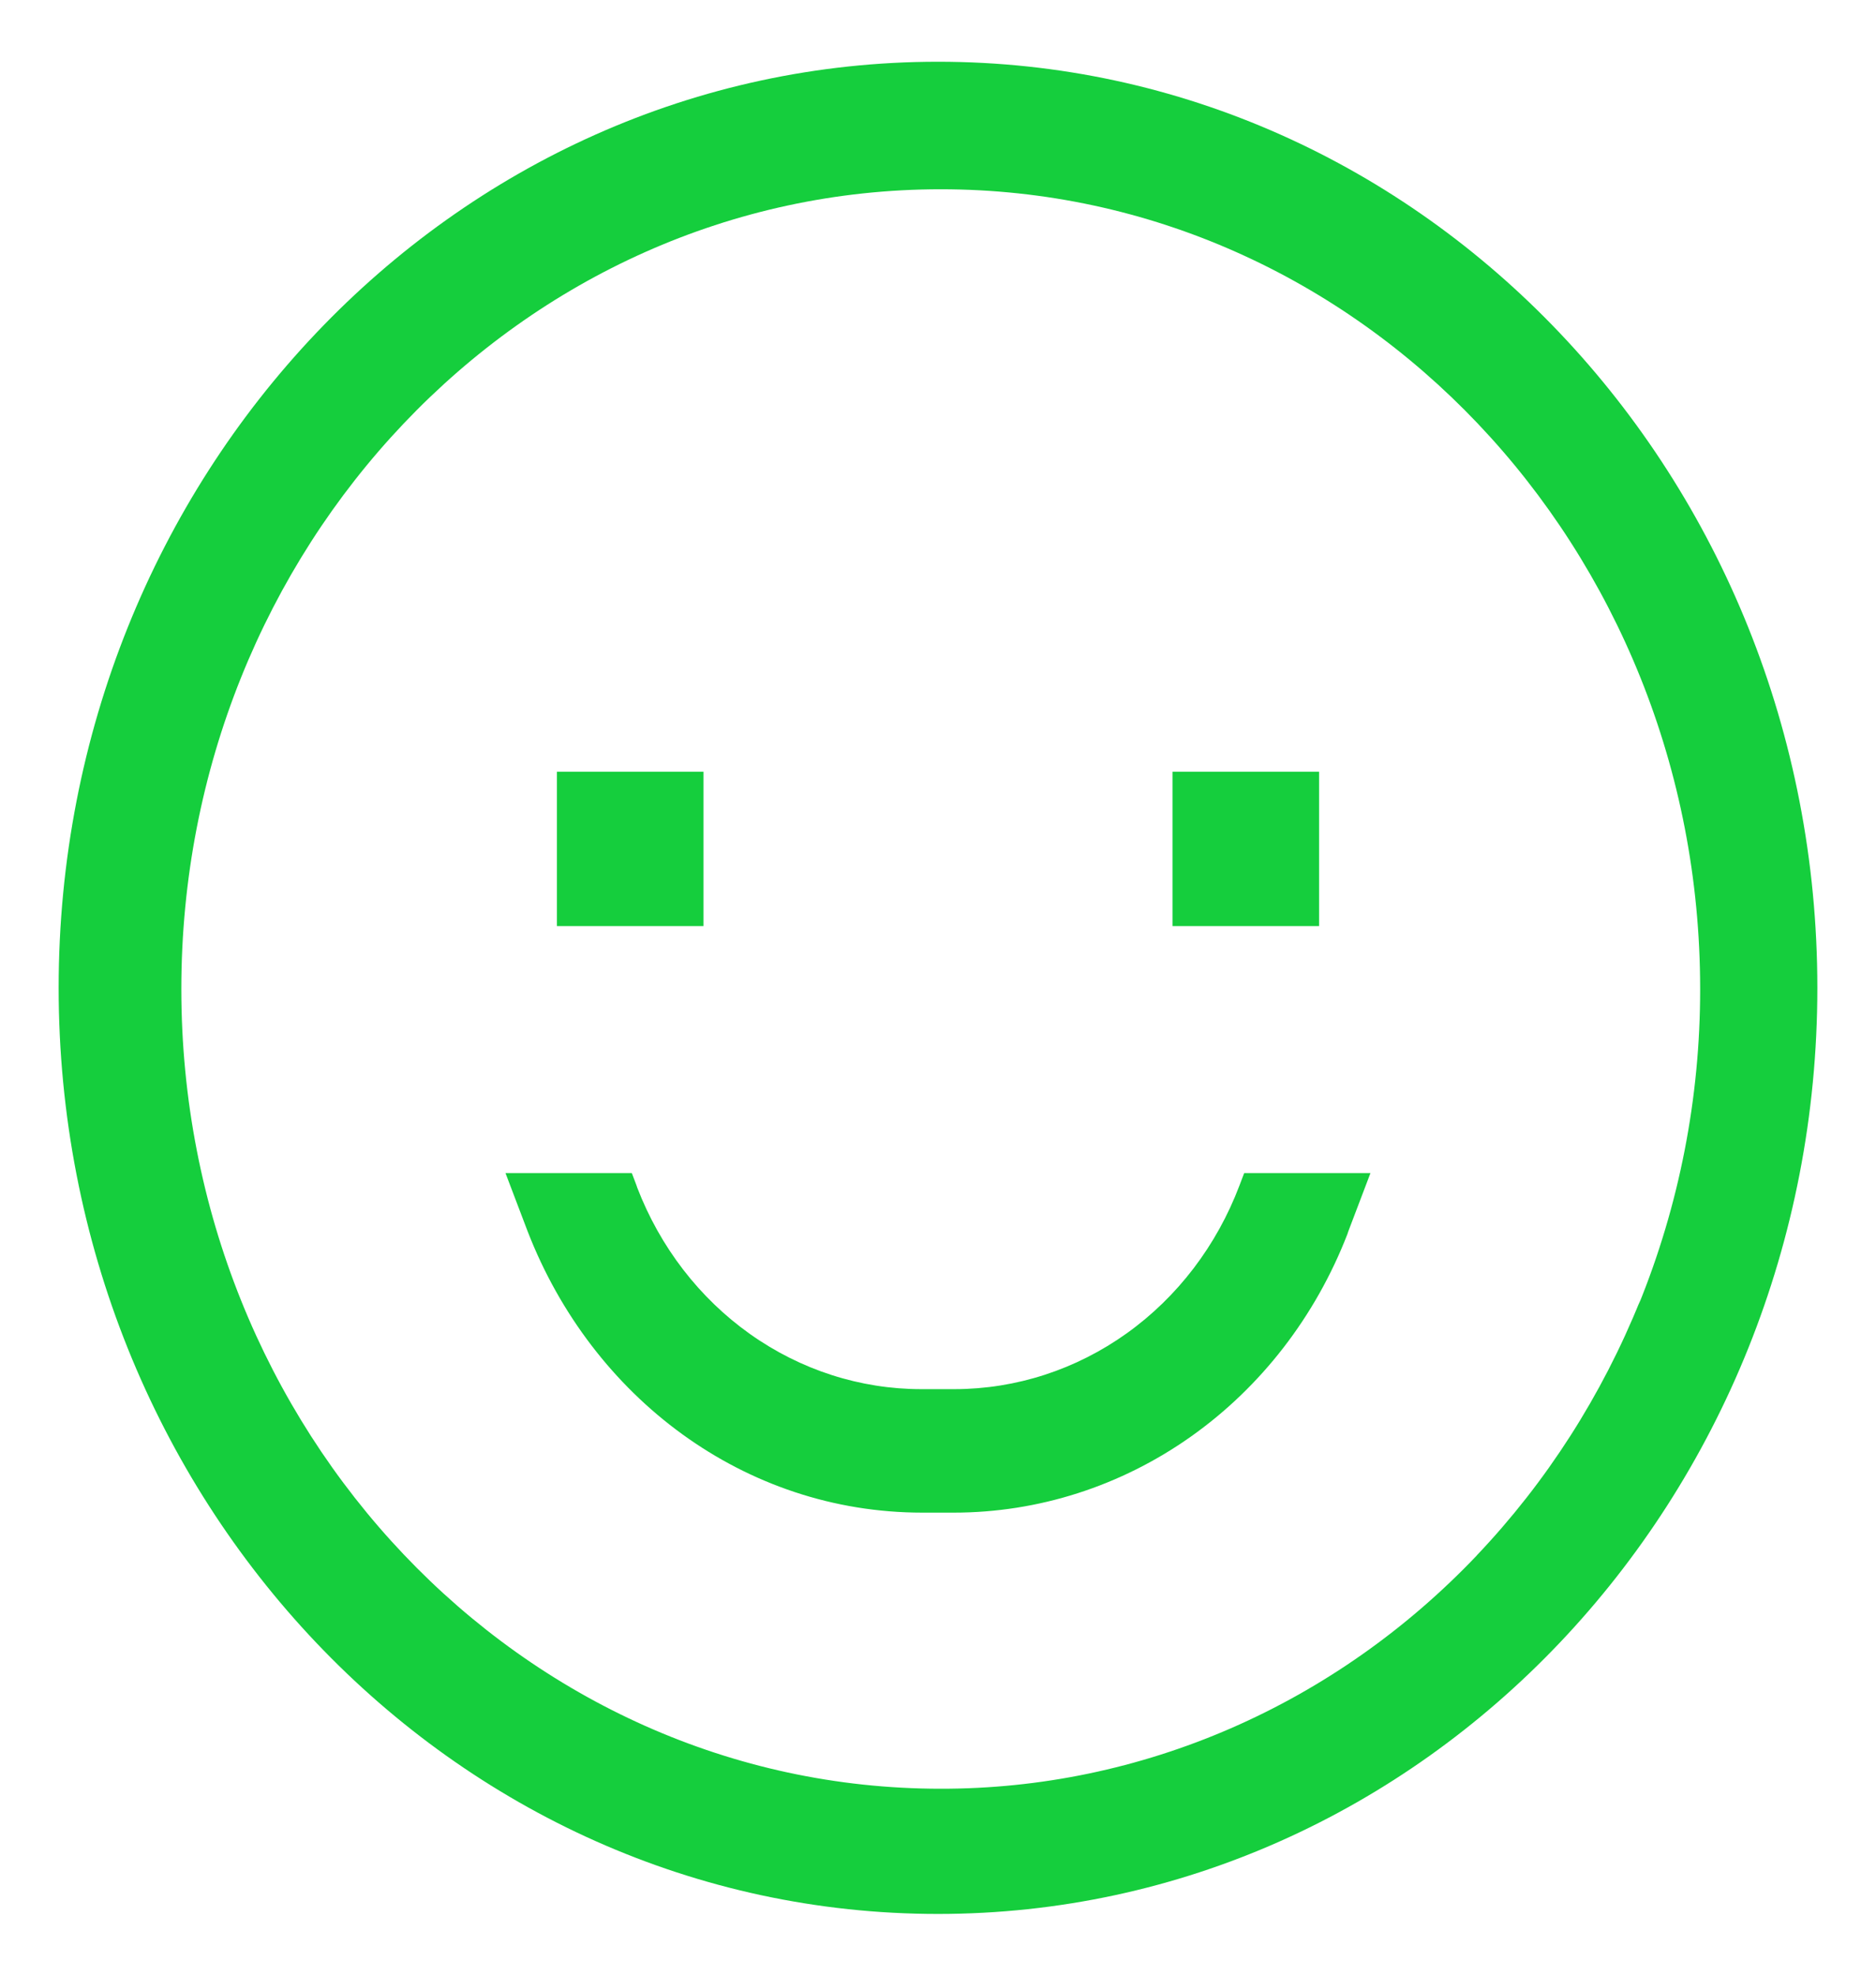 <svg width="38" height="40" viewBox="0 0 38 40" fill="none" xmlns="http://www.w3.org/2000/svg">
<path d="M19 1.25C9.163 1.25 1.188 9.645 1.188 20C1.188 30.355 9.163 38.75 19 38.75C28.837 38.75 36.812 30.355 36.812 20C36.812 9.645 28.837 1.25 19 1.25ZM29.916 31.49C28.489 32.991 26.796 34.18 24.933 34.991C23.069 35.802 21.072 36.218 19.055 36.215C10.561 36.215 3.673 28.967 3.673 20.023C3.673 11.08 10.559 3.832 19.055 3.832C27.55 3.832 34.438 11.08 34.438 20.023C34.44 22.226 34.014 24.405 33.187 26.428L33.225 26.323C32.448 28.253 31.324 30.007 29.916 31.488V31.49Z" fill="#15CE3D"/>
<path d="M11.281 15.625H14.25V18.75H11.281V15.625Z" fill="#15CE3D"/>
<path d="M23.75 15.625H26.719V18.75H23.75V15.625Z" fill="#15CE3D"/>
<path d="M25.107 24C24.647 25.216 23.852 26.259 22.824 26.994C21.796 27.729 20.582 28.123 19.339 28.125H18.661C17.425 28.125 16.217 27.736 15.192 27.009C14.167 26.282 13.371 25.249 12.907 24.043L12.893 24L12.798 23.75H10.239L10.687 24.928C11.992 28.295 15.078 30.625 18.682 30.625H19.32C21.03 30.625 22.702 30.09 24.122 29.086C25.542 28.082 26.645 26.655 27.292 24.988L27.312 24.928L27.76 23.75H25.202L25.107 24Z" fill="#15CE3D"/>
</svg>
